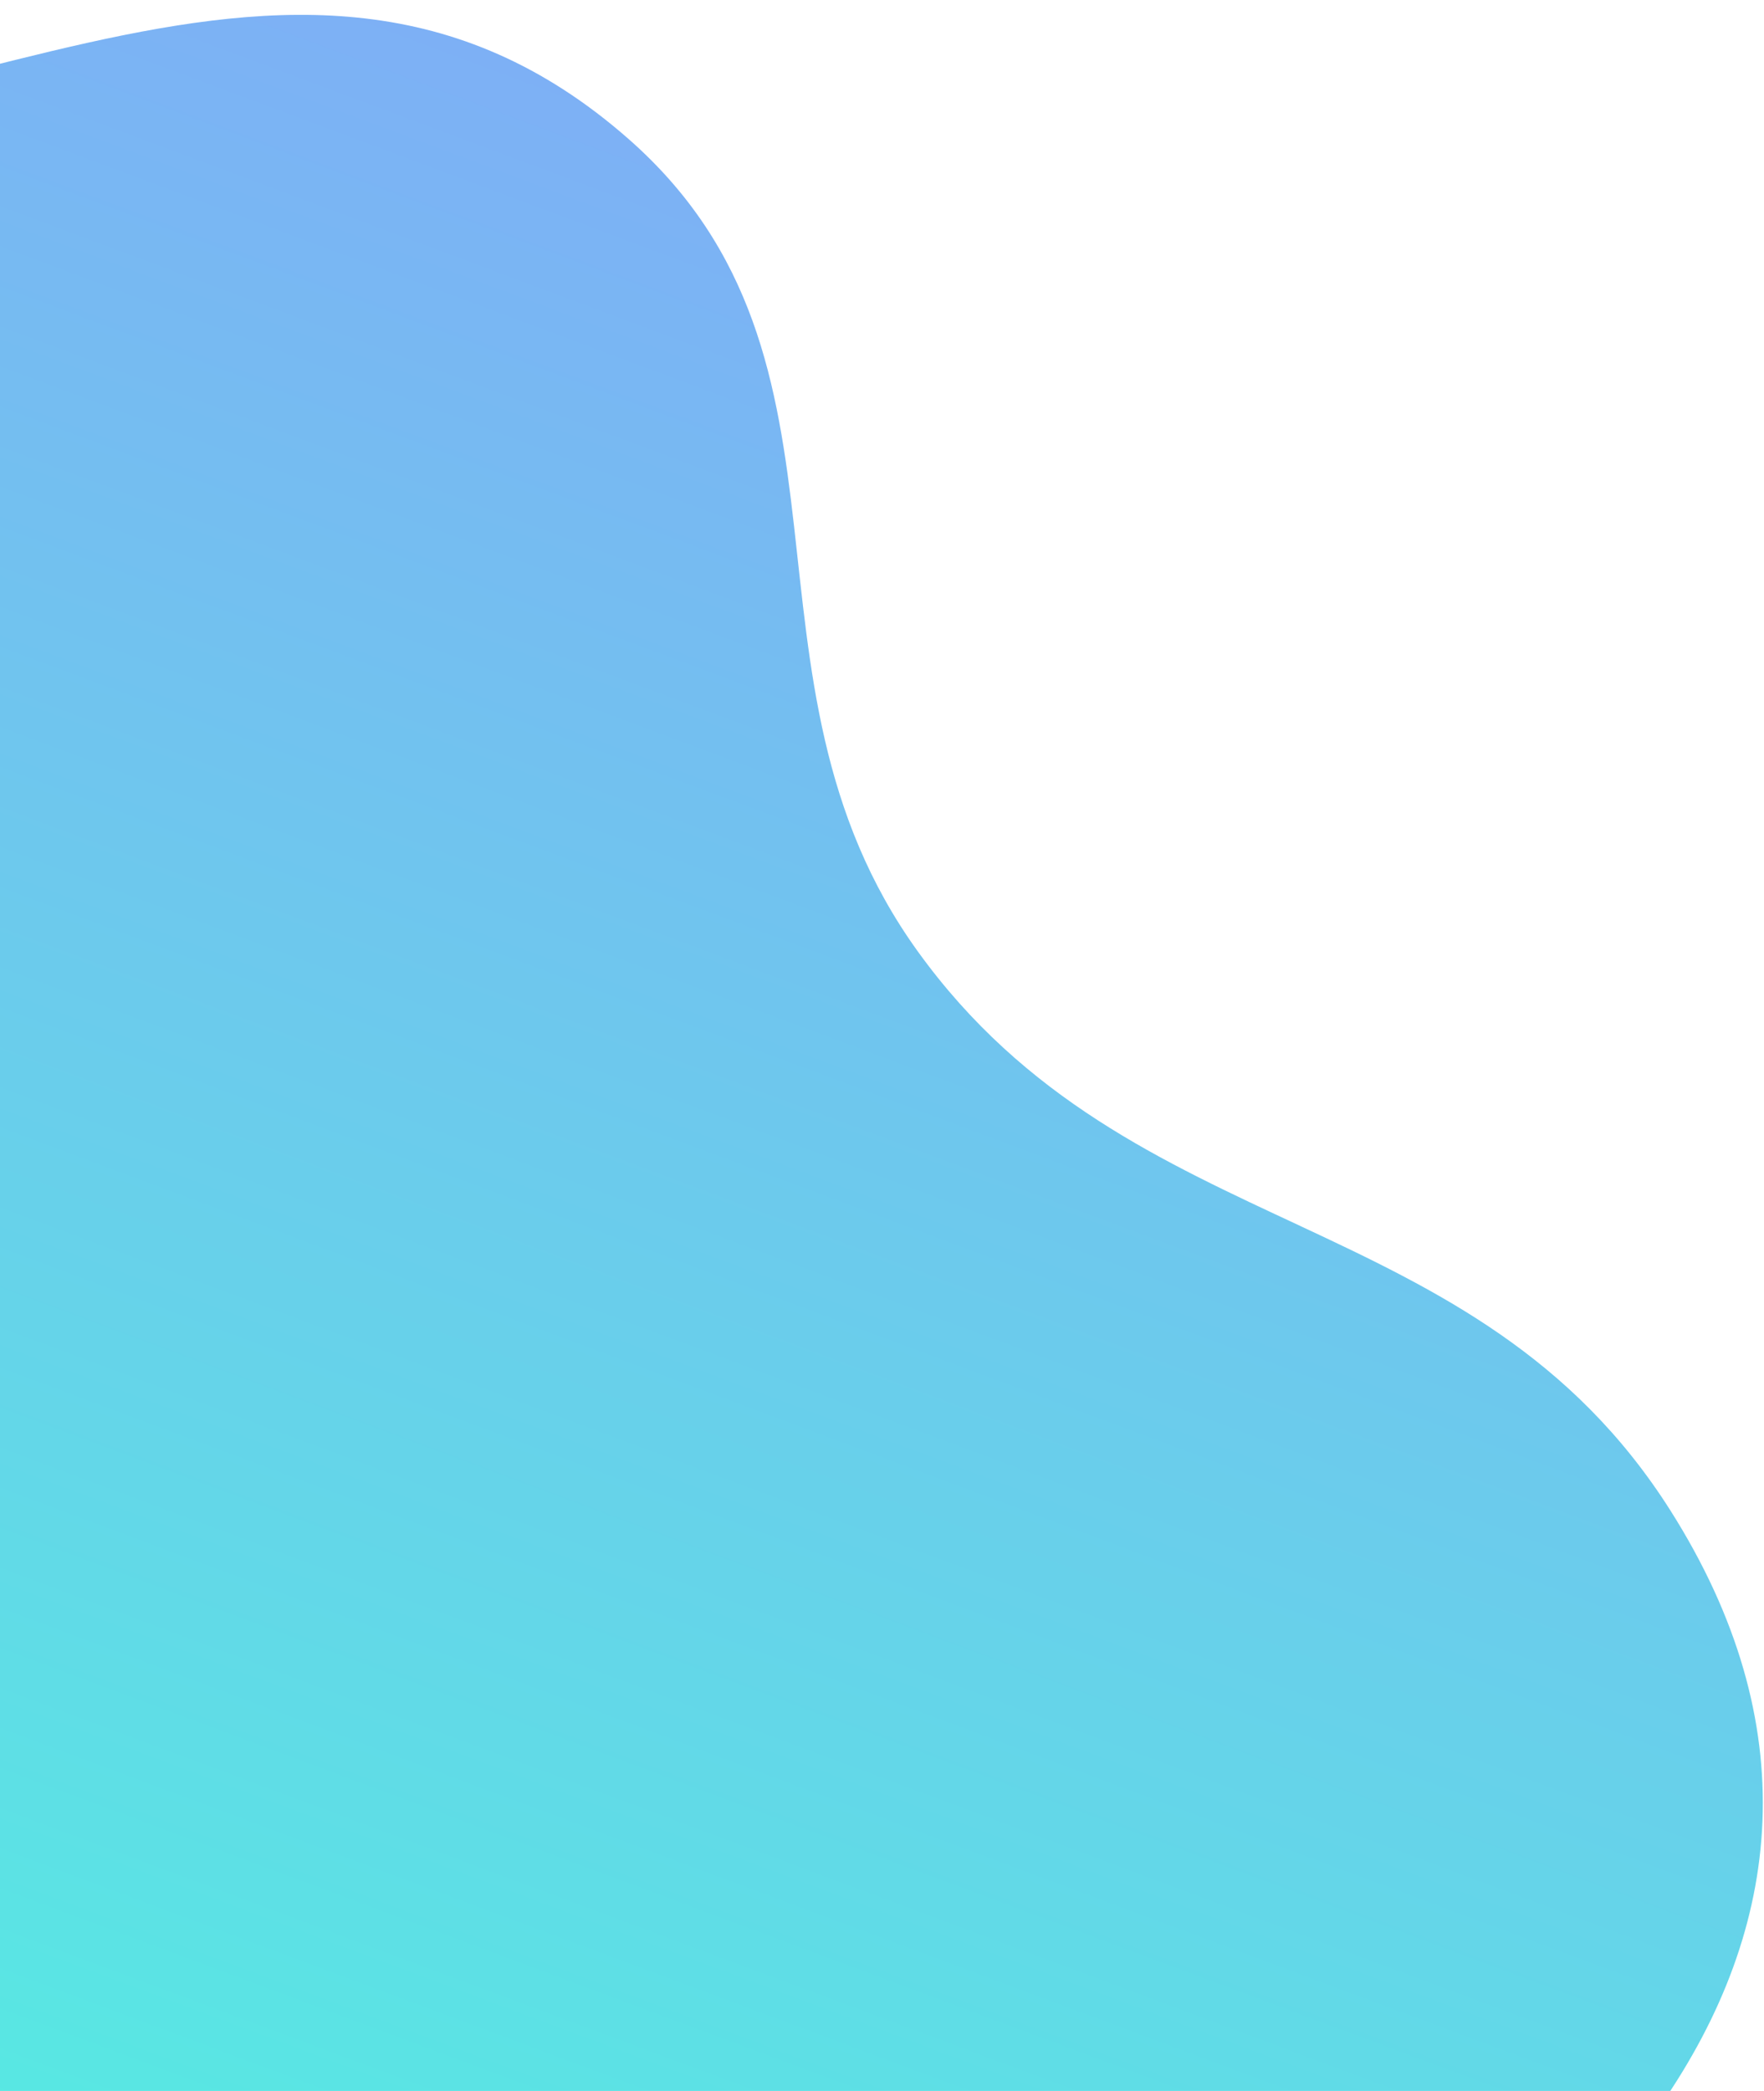 <svg width="162" height="192" viewBox="0 0 162 192" fill="none" xmlns="http://www.w3.org/2000/svg">
<path opacity="0.8" d="M-49.19 12.366C-75.948 9.437 -117.039 0.226 -117.039 0.226C-117.039 0.226 -139.322 39.131 -144.027 66.78C-156.577 140.532 -129.338 207.238 -62.041 239.918C21.58 280.526 203.157 217.209 153.399 138.688C135.398 110.283 103.932 114.624 84.272 87.341C66.189 62.246 80.941 33.129 57.689 12.73C26.312 -14.795 -7.699 16.908 -49.19 12.366Z" fill="url(#paint0_linear_9_5134)"/>
<defs>
<linearGradient id="paint0_linear_9_5134" x1="-70.291" y1="240.113" x2="25.296" y2="-15.364" gradientUnits="userSpaceOnUse">
<stop stop-color="#1DFBD3"/>
<stop offset="1" stop-color="#6098F4"/>
</linearGradient>
</defs>
</svg>
